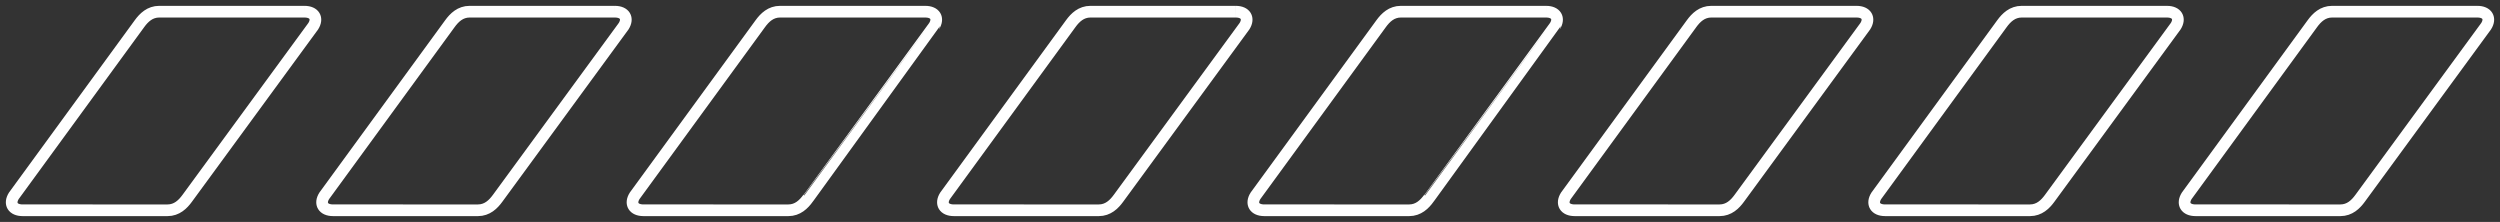 <svg width="214" height="19" xmlns="http://www.w3.org/2000/svg"><rect width="100%" height="100%" fill="#333333" stroke="none"/><path d="M212.069 1.001L199.632 1c-.802 0-1.316.511-1.69 1.023L187.185 16.76c-.426.679-.09 1.237.746 1.239l12.404.001c.802 0 1.316-.512 1.69-1.024l10.79-14.736c.426-.679.09-1.237-.746-1.239m-26.572 0L173.061 1c-.802 0-1.316.511-1.69 1.023L160.614 16.76c-.427.679-.091 1.237.746 1.239l12.403.001c.803 0 1.316-.512 1.69-1.024l10.79-14.736c.427-.679.091-1.237-.746-1.239m-26.57 0L146.49 1c-.803 0-1.316.511-1.69 1.023L134.041 16.76c-.426.679-.09 1.237.746 1.239l12.404.001c.802 0 1.316-.512 1.69-1.024l10.79-14.736c.426-.679.09-1.237-.746-1.239m-26.571 0L119.918 1c-.802 0-1.316.511-1.69 1.023L107.471 16.76c-.427.679-.09 1.237.746 1.239L120.62 18c.802 0 1.315-.512 1.69-1.024 0-.002 10.79-14.736 10.79-14.736.426-.679.09-1.237-.746-1.239m-26.572 0L93.347 1c-.803 0-1.316.511-1.69 1.023L80.9 16.76c-.427.679-.091 1.237.745 1.239L94.05 18c.803 0 1.316-.512 1.69-1.024L106.53 2.24c.426-.679.091-1.237-.746-1.239m-26.571 0L66.775 1c-.802 0-1.316.511-1.69 1.023L54.328 16.76c-.427.679-.09 1.237.746 1.239L67.478 18c.802 0 1.316-.512 1.69-1.024 0-.002 10.79-14.736 10.79-14.736.426-.679.09-1.237-.746-1.239m-26.572 0L40.204 1c-.803 0-1.316.511-1.69 1.023L27.757 16.76c-.427.679-.091 1.237.746 1.239L40.906 18c.803 0 1.316-.512 1.69-1.024L53.386 2.24c.426-.679.091-1.237-.746-1.239m-26.571 0L13.632 1c-.802 0-1.316.511-1.69 1.023L1.185 16.76c-.426.679-.09 1.237.746 1.239L14.335 18c.802 0 1.316-.512 1.69-1.024L26.815 2.24c.426-.679.09-1.237-.746-1.239" stroke="#FFF" fill="none"/></svg>